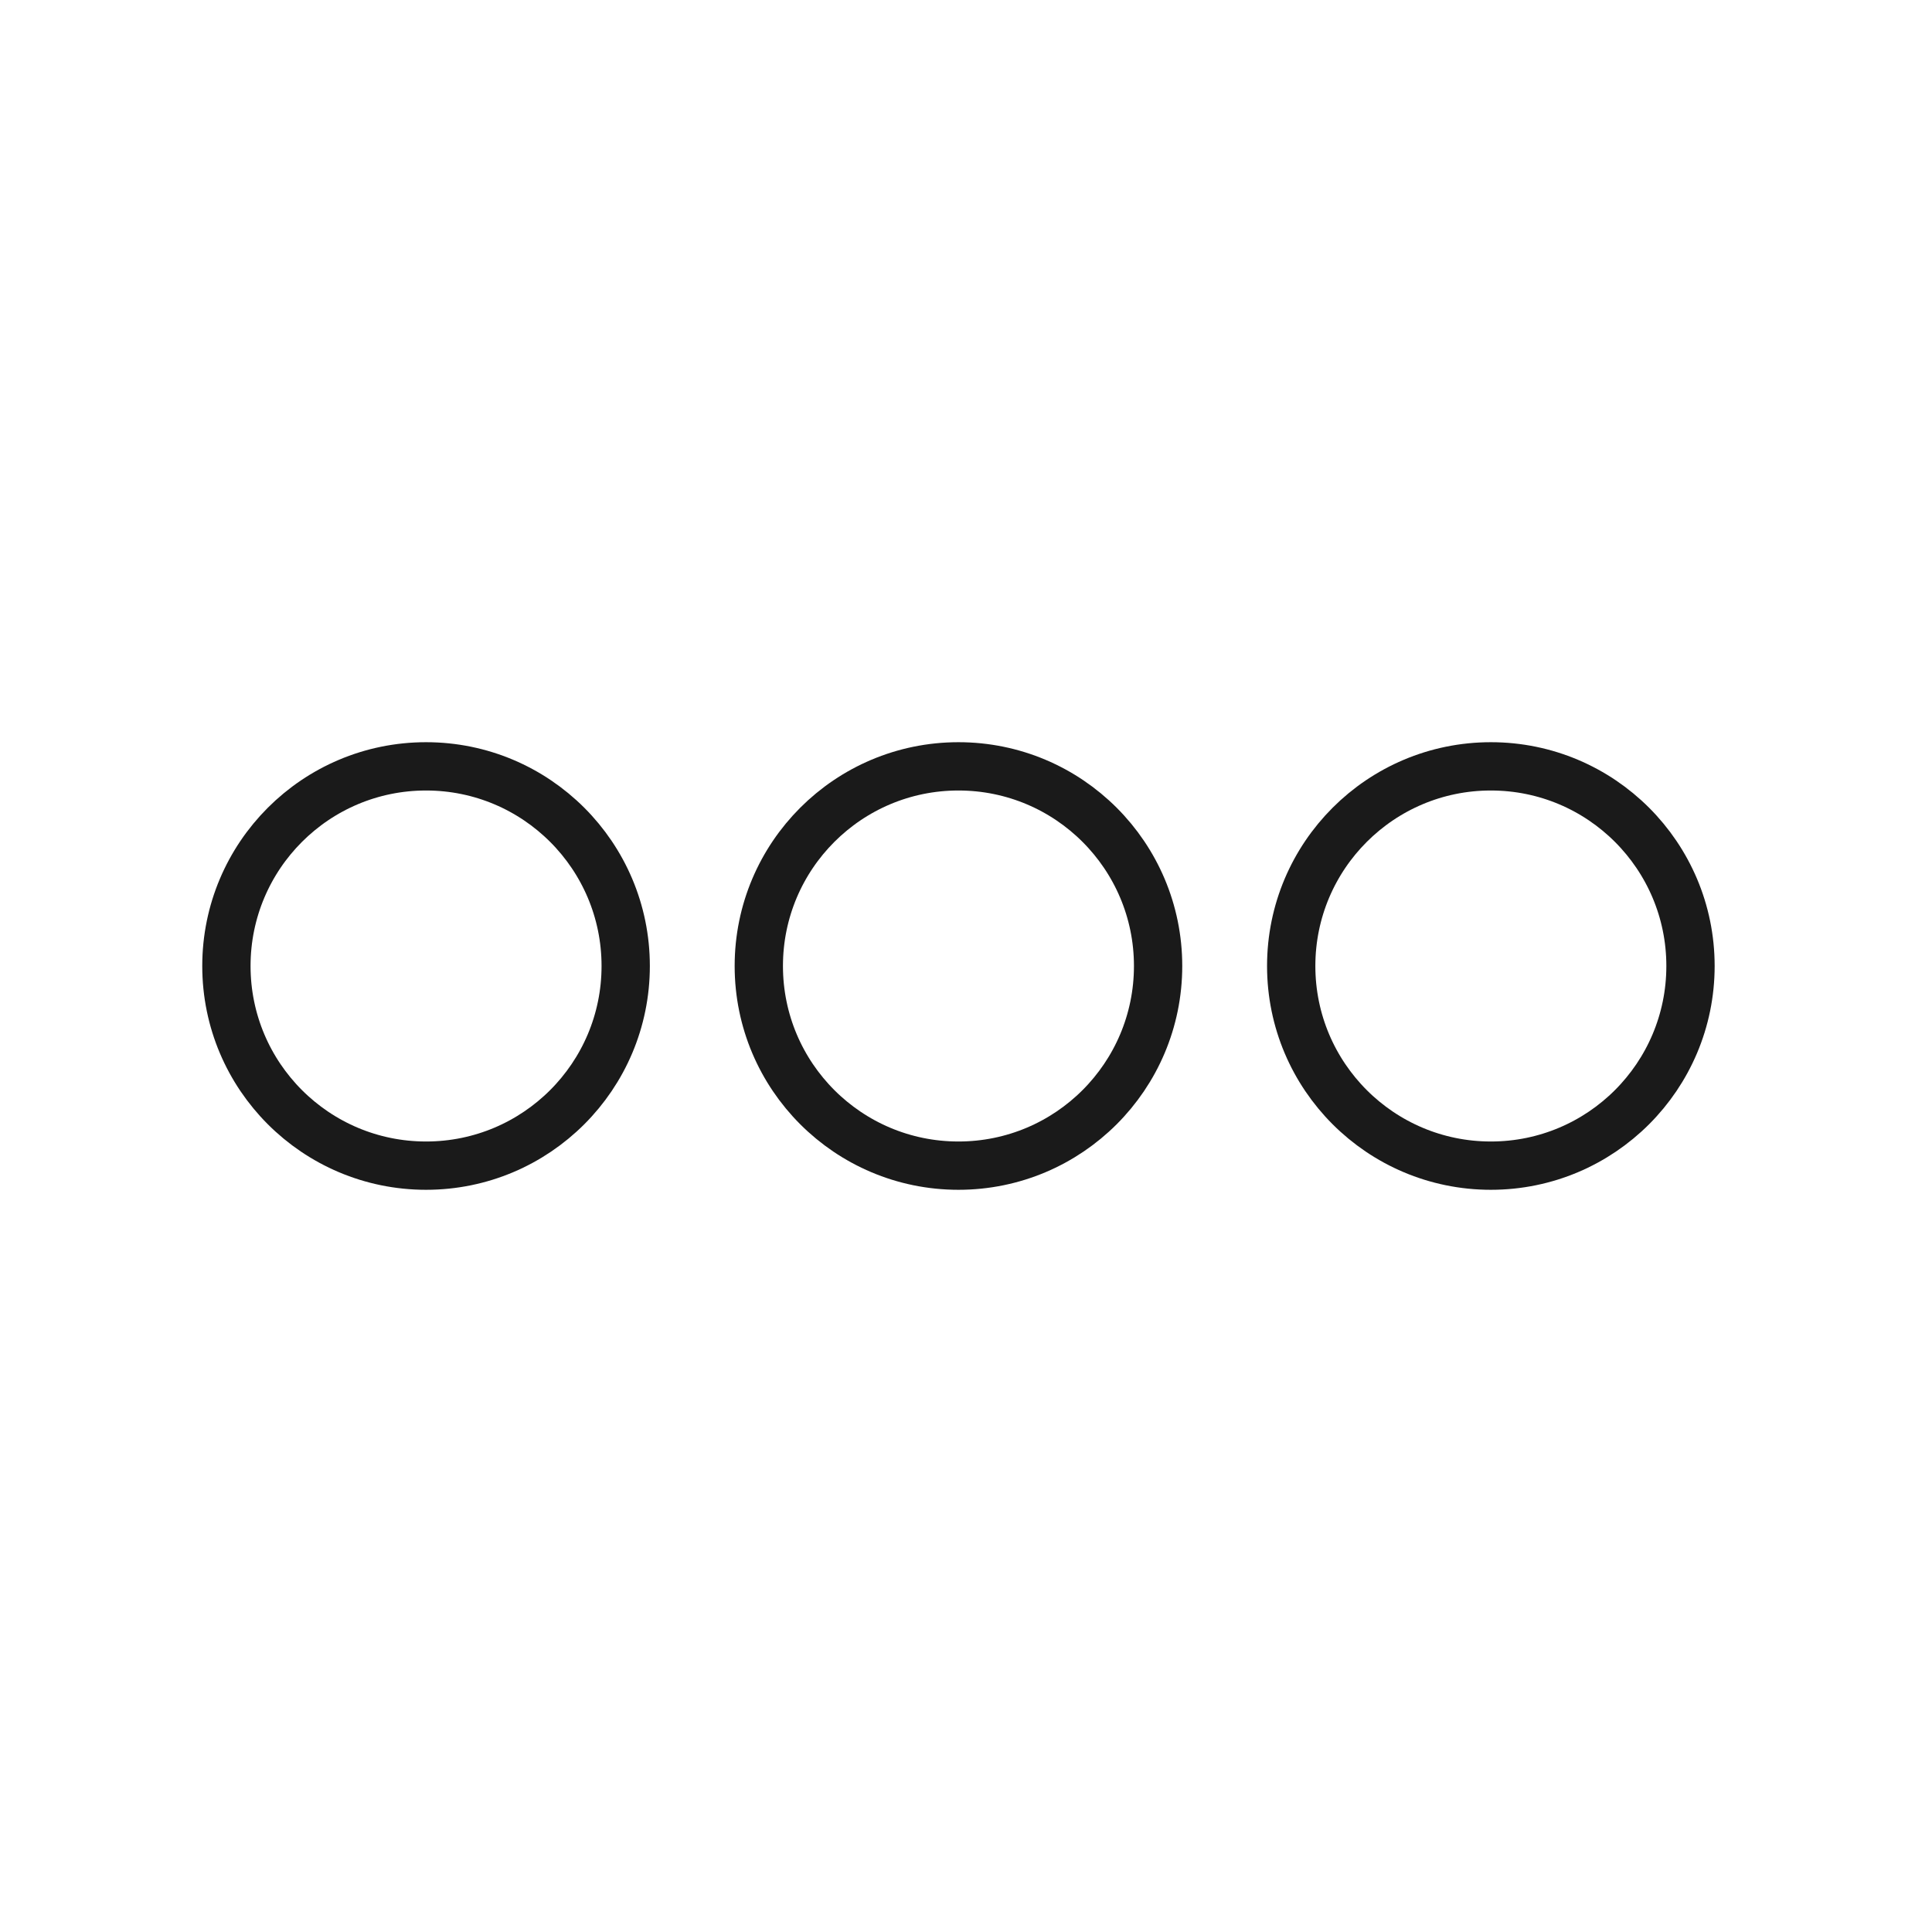 <svg xmlns="http://www.w3.org/2000/svg" viewBox="0 0 320 320"><defs><style>.a{fill:none;stroke:#1a1a1a;stroke-linejoin:round;stroke-width:8px;}</style></defs><title>dots-horizontal</title><circle class="a" cx="70.568" cy="160" r="33.068"/><circle class="a" cx="158.75" cy="160" r="33.068"/><circle class="a" cx="246.932" cy="160" r="33.068"/></svg>